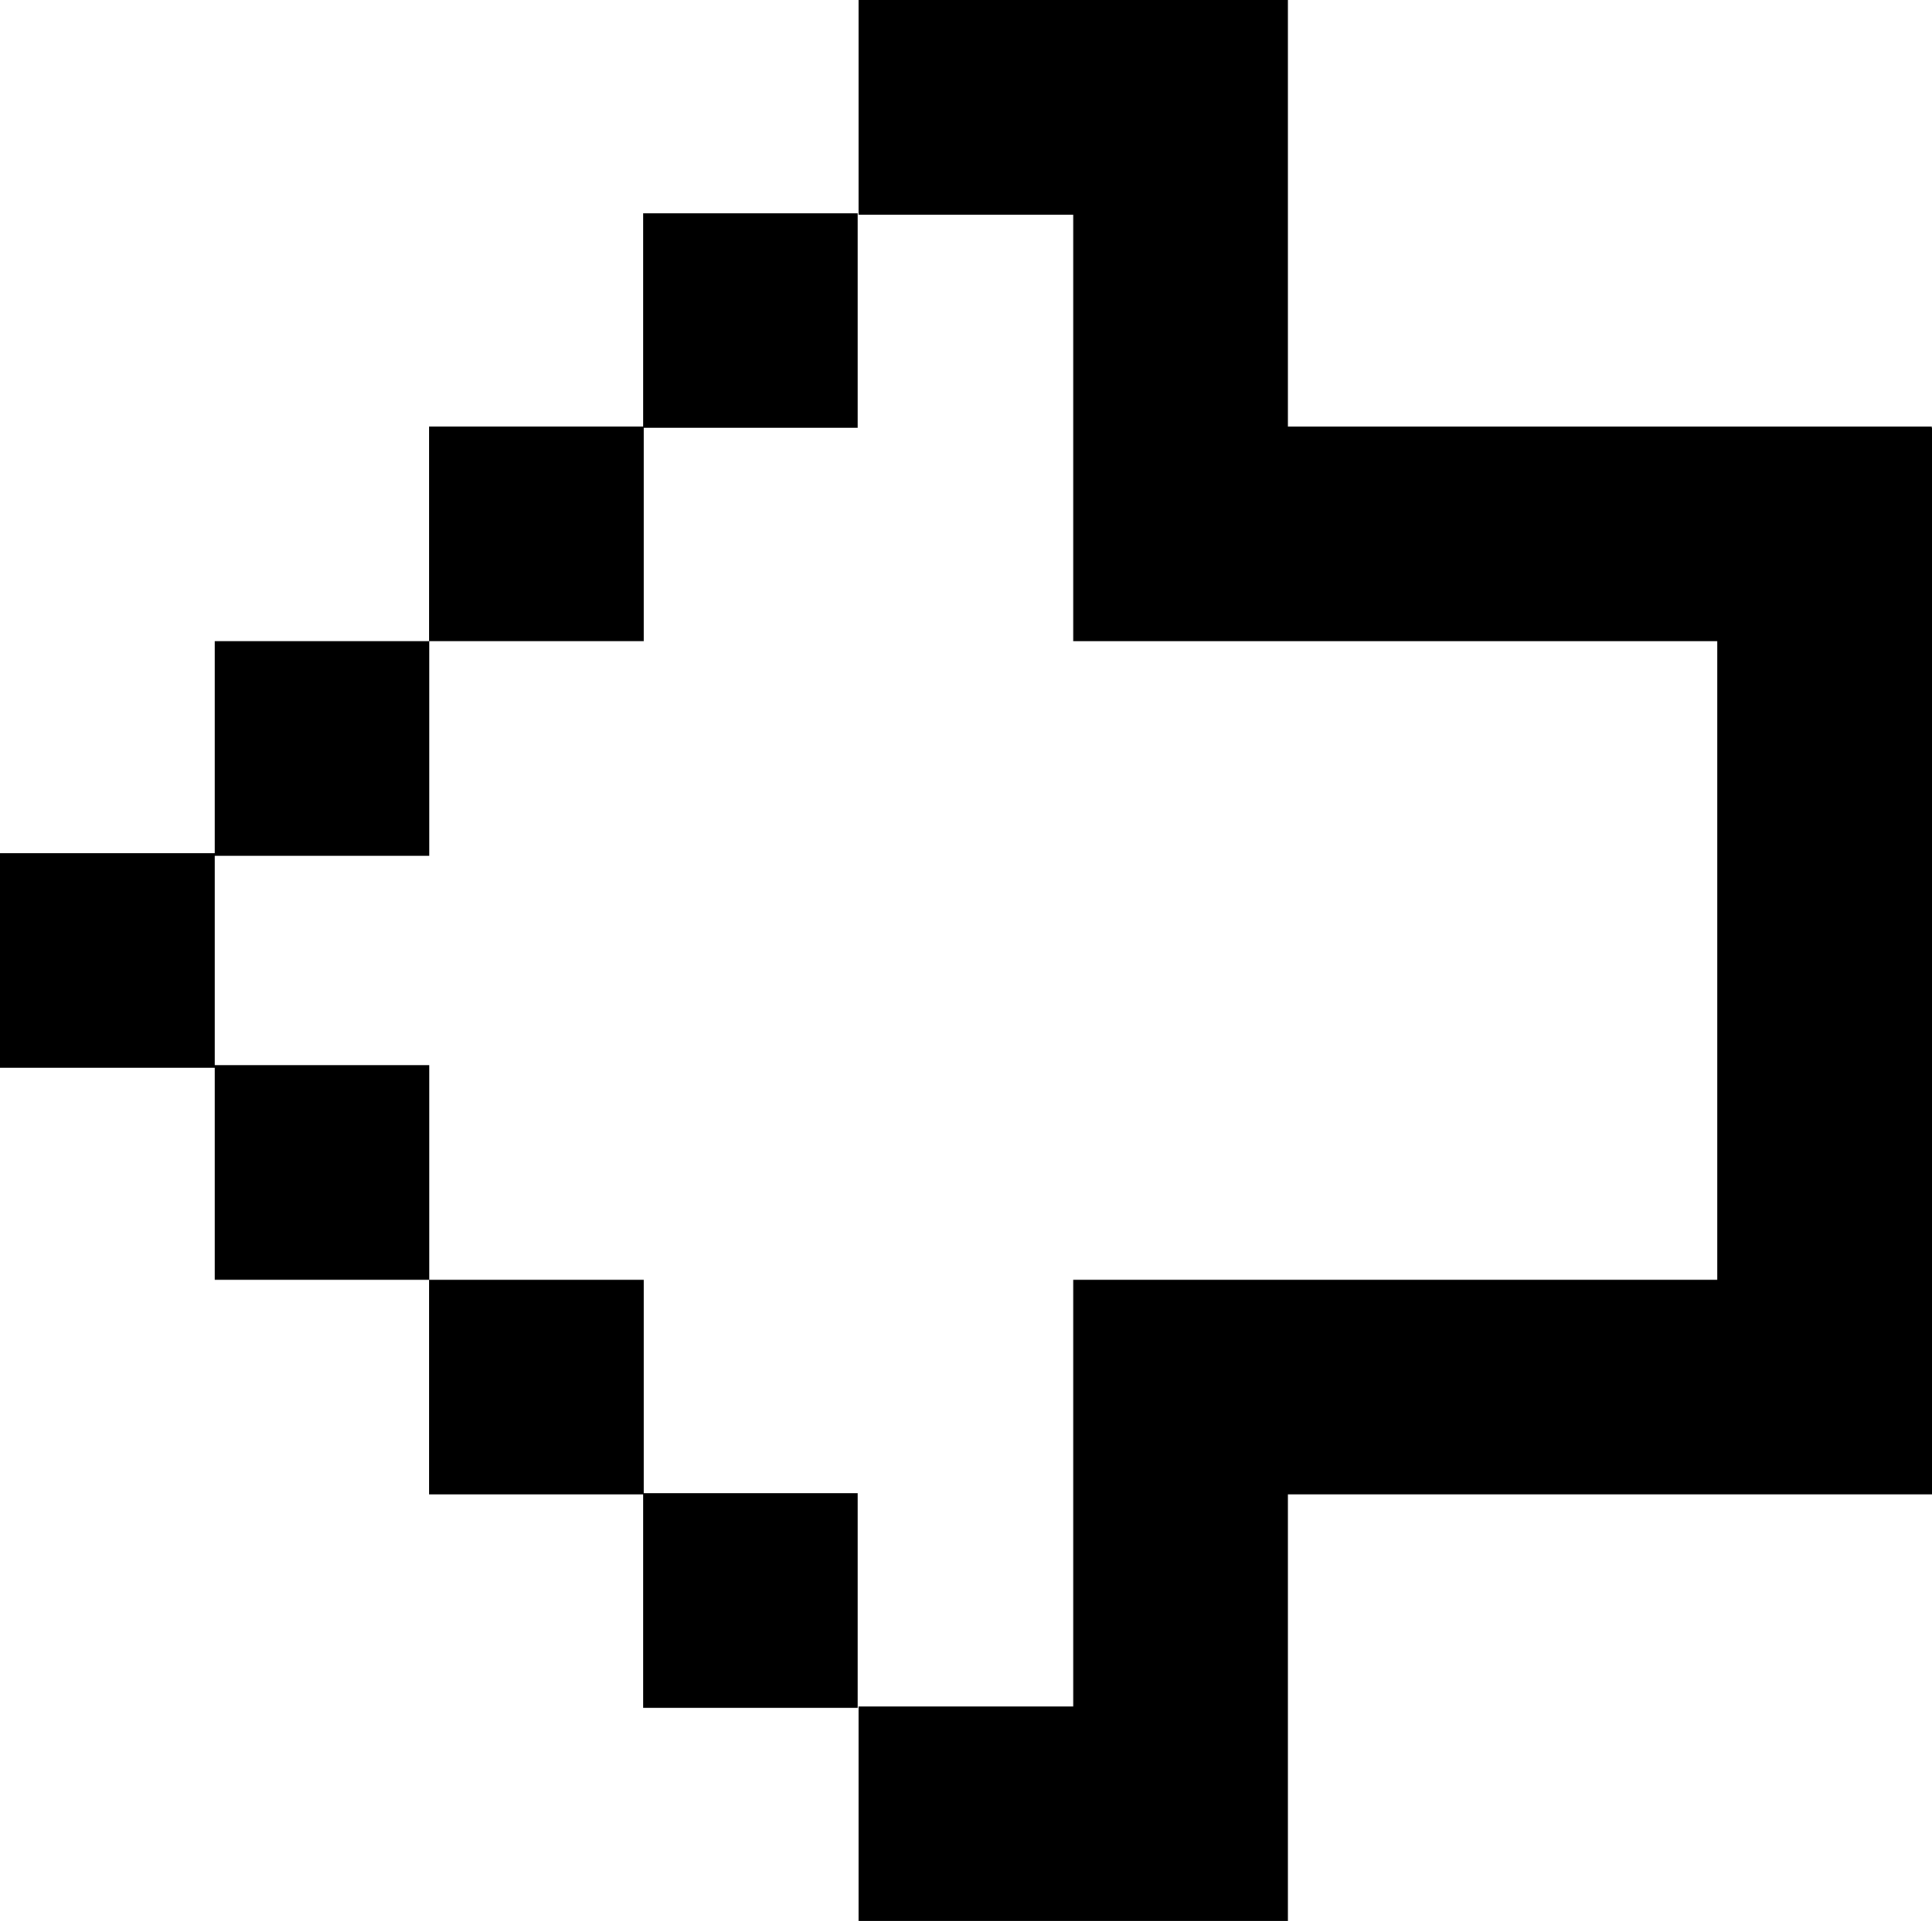 <svg xmlns="http://www.w3.org/2000/svg" viewBox="0 0 103.04 102.46"><title>arrow-left</title><g id="Livello_2" data-name="Livello 2"><g id="Livello_2-2" data-name="Livello 2"><polygon points="34.3 22.75 22.88 22.75 22.88 34.2 11.45 34.2 11.45 45.51 0 45.51 0 56.95 11.45 56.95 11.45 68.26 22.88 68.26 22.88 79.71 34.3 79.71 34.3 91.09 45.74 91.09 45.74 79.64 34.33 79.64 34.33 68.26 22.89 68.26 22.89 56.81 11.45 56.81 11.45 45.65 22.89 45.65 22.89 34.2 34.33 34.2 34.33 22.82 45.74 22.82 45.74 11.38 34.3 11.38 34.3 22.75"/><polygon points="103.03 22.82 103.03 22.75 68.69 22.75 68.69 11.45 68.69 0 57.24 0 45.79 0 45.79 11.45 57.24 11.45 57.24 34.2 57.24 34.2 68.69 34.2 91.59 34.2 91.59 68.26 68.69 68.26 57.24 68.26 57.24 68.26 57.24 91.02 45.79 91.02 45.79 102.46 57.24 102.46 68.69 102.46 68.69 91.02 68.69 79.71 91.59 79.71 103.03 79.71 103.04 79.71 103.04 22.82 103.03 22.82"/></g></g></svg>